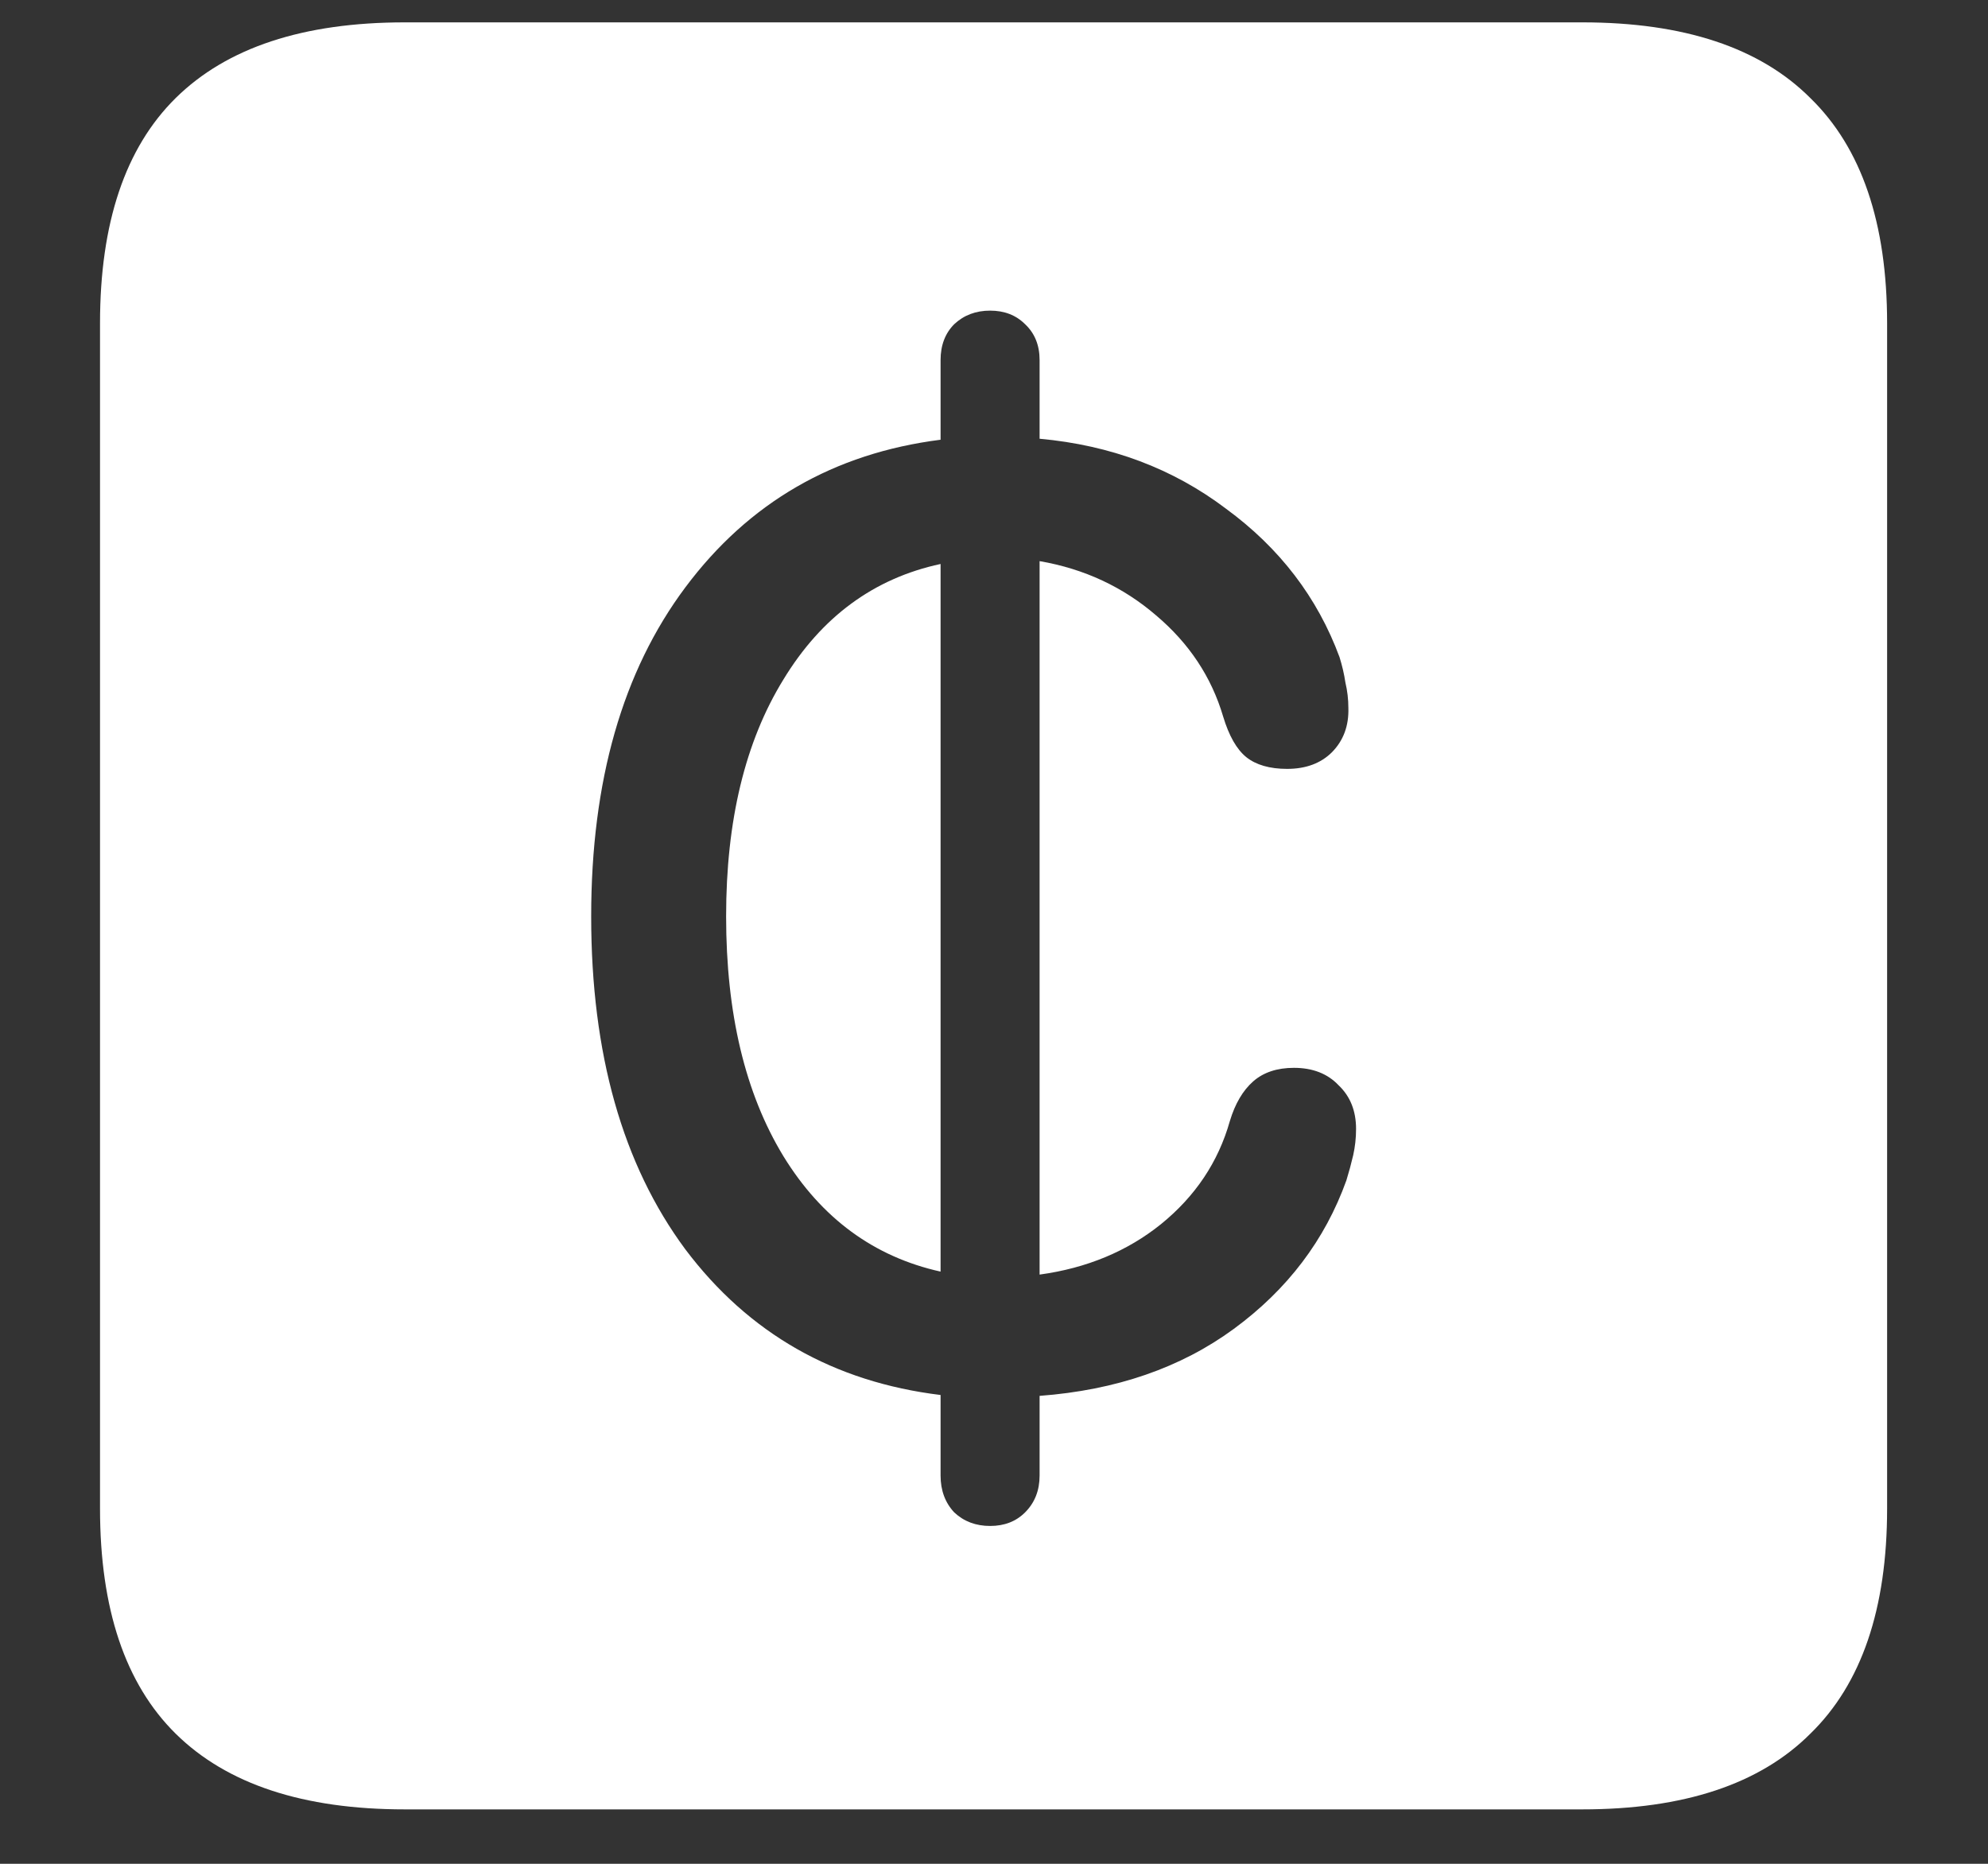 <svg width="16" height="15" viewBox="0 0 16 15" fill="none" xmlns="http://www.w3.org/2000/svg">
<rect x="0" y="0" width="16" height="15" fill="#333333" stroke="none"/>
<path d="M3.258 14.562H12.734C13.552 14.562 14.164 14.359 14.57 13.953C14.982 13.552 15.188 12.948 15.188 12.141V2.602C15.188 1.794 14.982 1.19 14.57 0.789C14.164 0.383 13.552 0.18 12.734 0.18H3.258C2.44 0.18 1.826 0.383 1.414 0.789C1.008 1.19 0.805 1.794 0.805 2.602V12.141C0.805 12.948 1.008 13.552 1.414 13.953C1.826 14.359 2.44 14.562 3.258 14.562ZM4.758 7.375C4.758 6.286 5.01 5.404 5.516 4.727C6.026 4.044 6.711 3.648 7.57 3.539V2.898C7.57 2.779 7.607 2.682 7.68 2.609C7.758 2.536 7.854 2.5 7.969 2.5C8.083 2.5 8.177 2.536 8.25 2.609C8.328 2.682 8.367 2.779 8.367 2.898V3.531C8.94 3.583 9.44 3.771 9.867 4.094C10.3 4.411 10.604 4.81 10.781 5.289C10.802 5.357 10.818 5.424 10.828 5.492C10.844 5.56 10.852 5.628 10.852 5.695C10.857 5.841 10.812 5.961 10.719 6.055C10.63 6.143 10.51 6.188 10.359 6.188C10.219 6.188 10.109 6.156 10.031 6.094C9.953 6.031 9.891 5.922 9.844 5.766C9.75 5.448 9.57 5.177 9.305 4.953C9.039 4.724 8.727 4.578 8.367 4.516V10.258C8.747 10.206 9.073 10.07 9.344 9.852C9.62 9.628 9.805 9.352 9.898 9.023C9.94 8.883 10.003 8.776 10.086 8.703C10.169 8.63 10.279 8.594 10.414 8.594C10.565 8.594 10.685 8.641 10.773 8.734C10.867 8.823 10.914 8.94 10.914 9.086C10.914 9.159 10.906 9.229 10.891 9.297C10.875 9.365 10.857 9.432 10.836 9.5C10.664 9.979 10.362 10.378 9.93 10.695C9.503 11.008 8.982 11.188 8.367 11.234V11.875C8.367 11.995 8.328 12.094 8.25 12.172C8.177 12.245 8.083 12.281 7.969 12.281C7.854 12.281 7.758 12.245 7.68 12.172C7.607 12.094 7.57 11.995 7.57 11.875V11.227C6.711 11.122 6.026 10.732 5.516 10.055C5.01 9.372 4.758 8.479 4.758 7.375ZM5.844 7.375C5.844 8.156 5.997 8.799 6.305 9.305C6.612 9.805 7.034 10.115 7.57 10.234V4.539C7.034 4.654 6.612 4.964 6.305 5.469C5.997 5.969 5.844 6.604 5.844 7.375Z" fill="white"/>
</svg>
